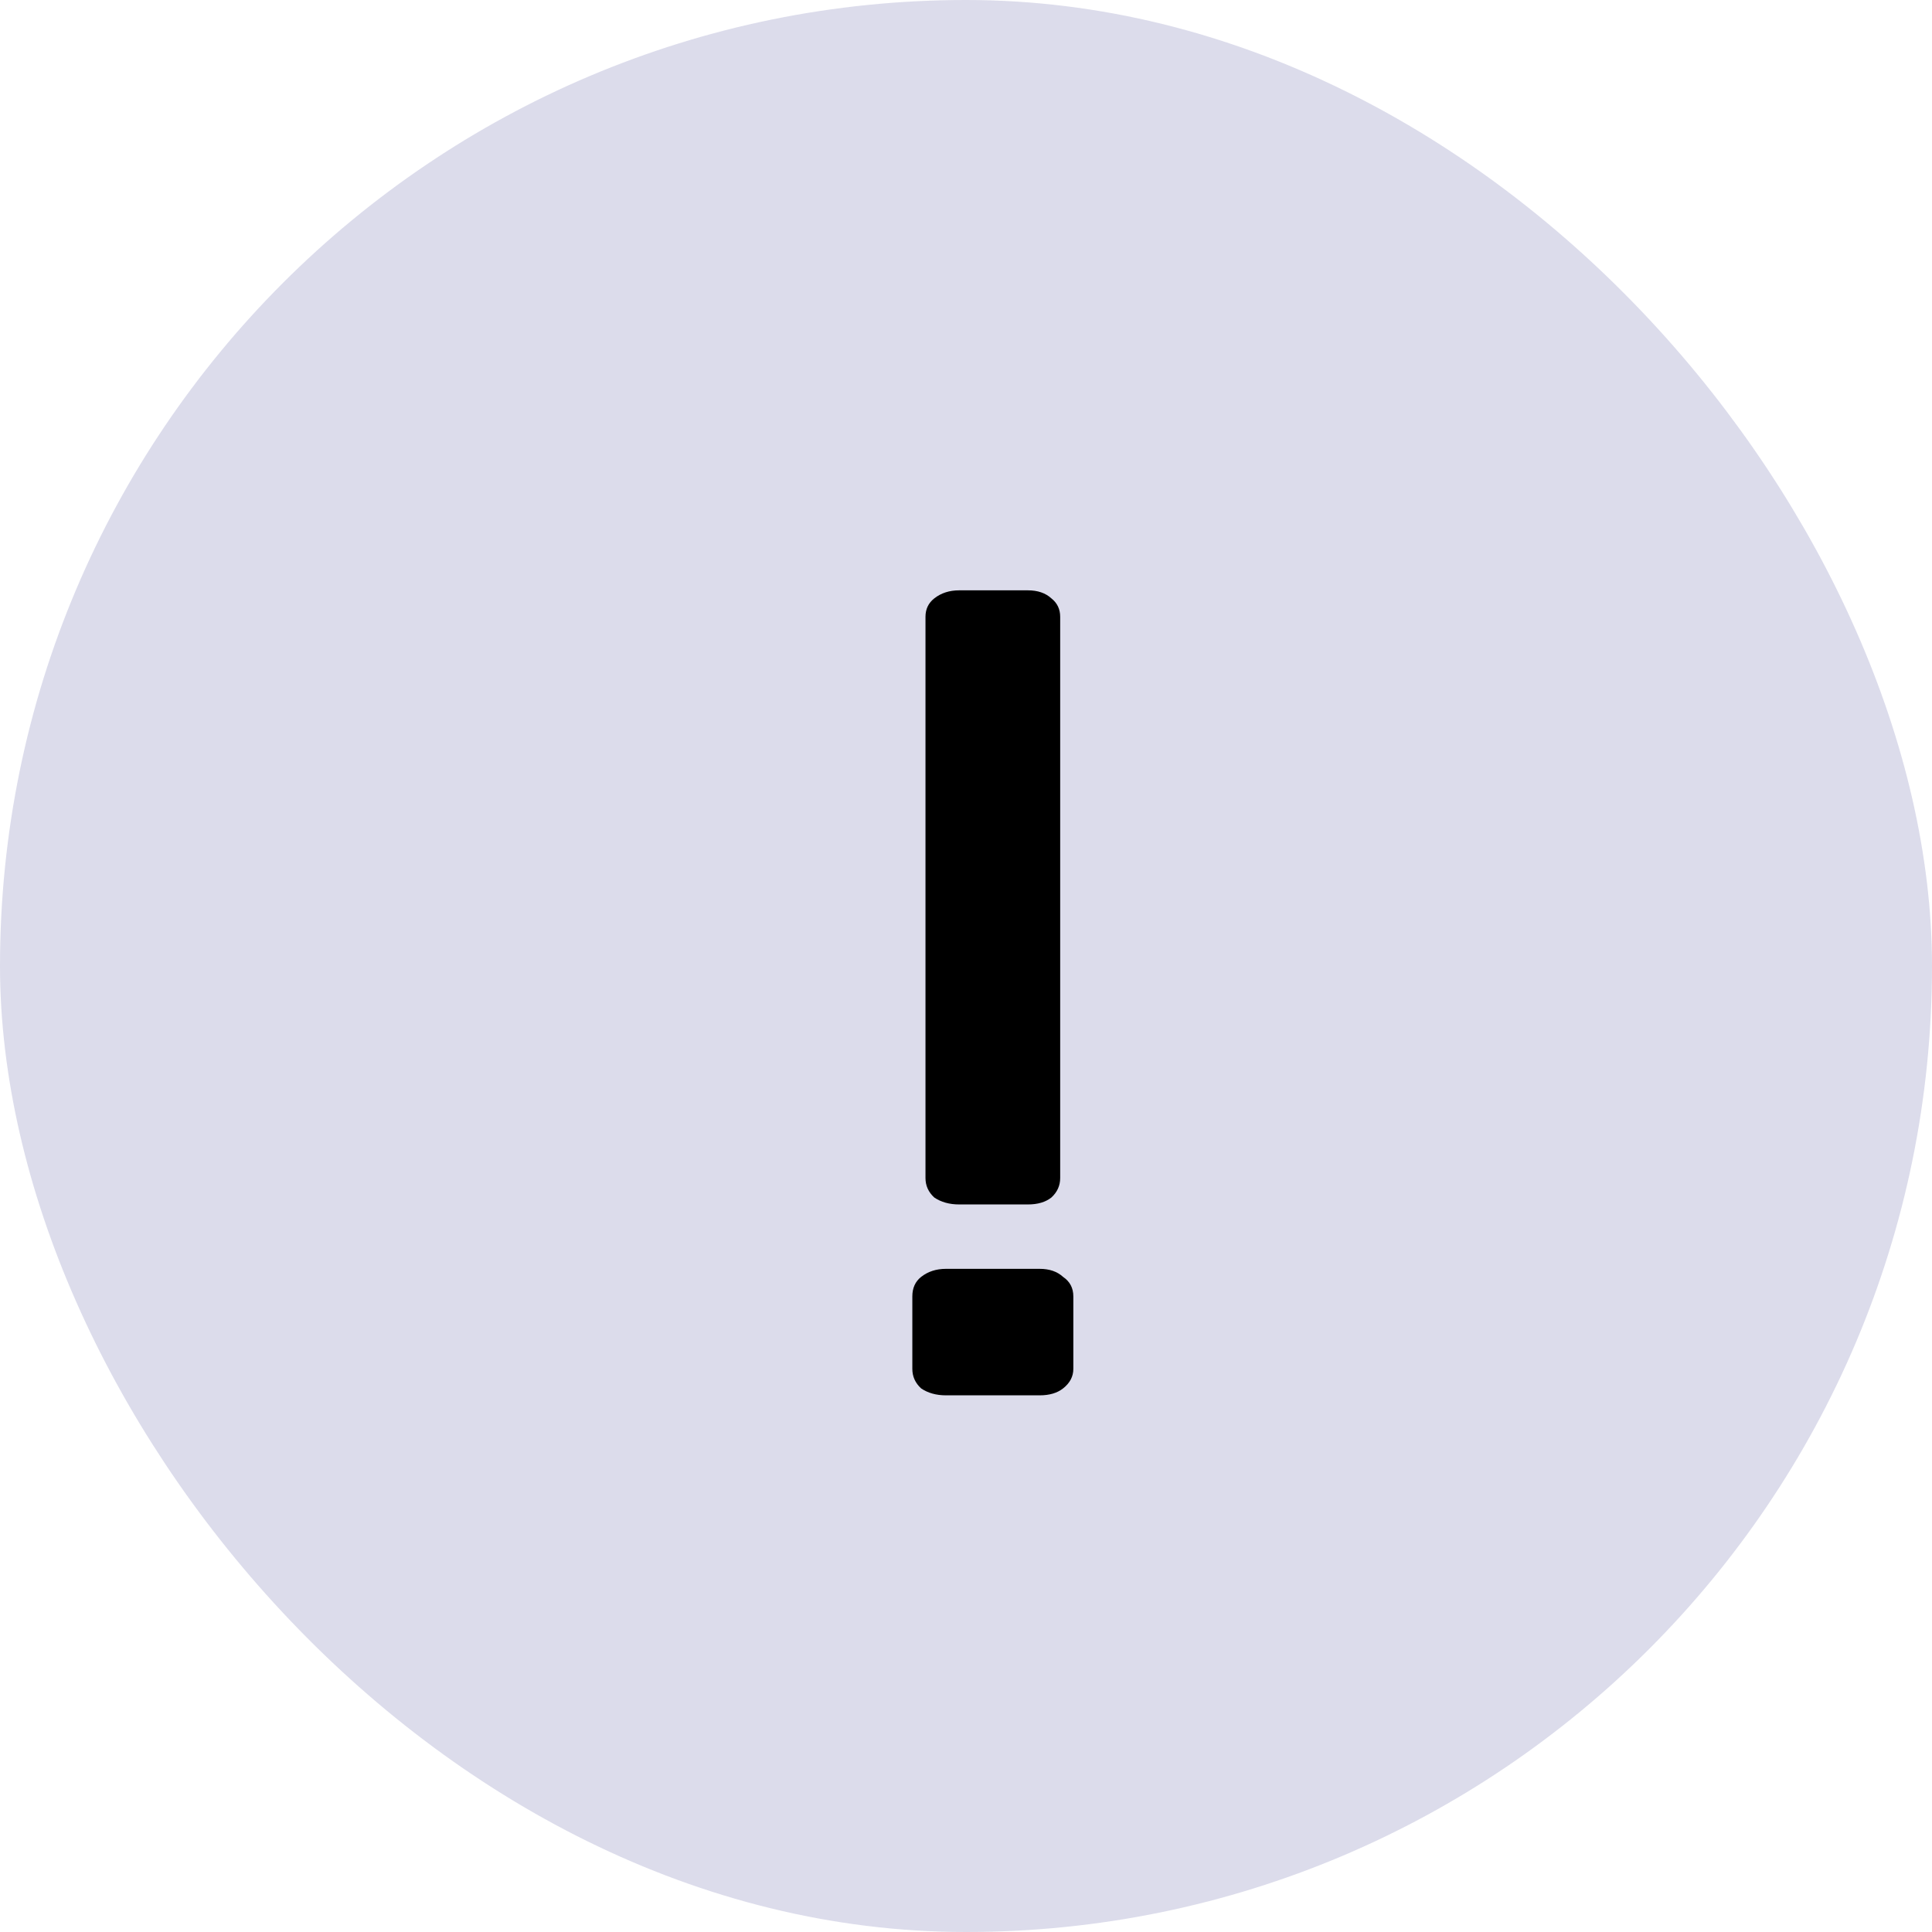 <svg width="36" height="36" viewBox="0 0 36 36" fill="none" xmlns="http://www.w3.org/2000/svg">
<rect x="0.75" y="0.75" width="34.5" height="34.5" rx="17.25" fill="#DCDCEB" stroke="#DCDCEB" stroke-width="1.5"/>
<path d="M17.873 22.443C17.691 22.443 17.536 22.4 17.409 22.314C17.3 22.214 17.245 22.093 17.245 21.95V11.493C17.245 11.35 17.3 11.236 17.409 11.15C17.536 11.05 17.691 11 17.873 11H19.154C19.336 11 19.482 11.05 19.591 11.15C19.7 11.236 19.755 11.35 19.755 11.493V21.95C19.755 22.093 19.7 22.214 19.591 22.314C19.482 22.4 19.336 22.443 19.154 22.443H17.873ZM17.627 26C17.445 26 17.291 25.957 17.164 25.871C17.055 25.771 17 25.65 17 25.507V24.157C17 24 17.055 23.879 17.164 23.793C17.291 23.693 17.445 23.643 17.627 23.643H19.373C19.555 23.643 19.7 23.693 19.809 23.793C19.936 23.879 20 24 20 24.157V25.507C20 25.65 19.936 25.771 19.809 25.871C19.7 25.957 19.555 26 19.373 26H17.627Z" fill="black"/>
</svg>
